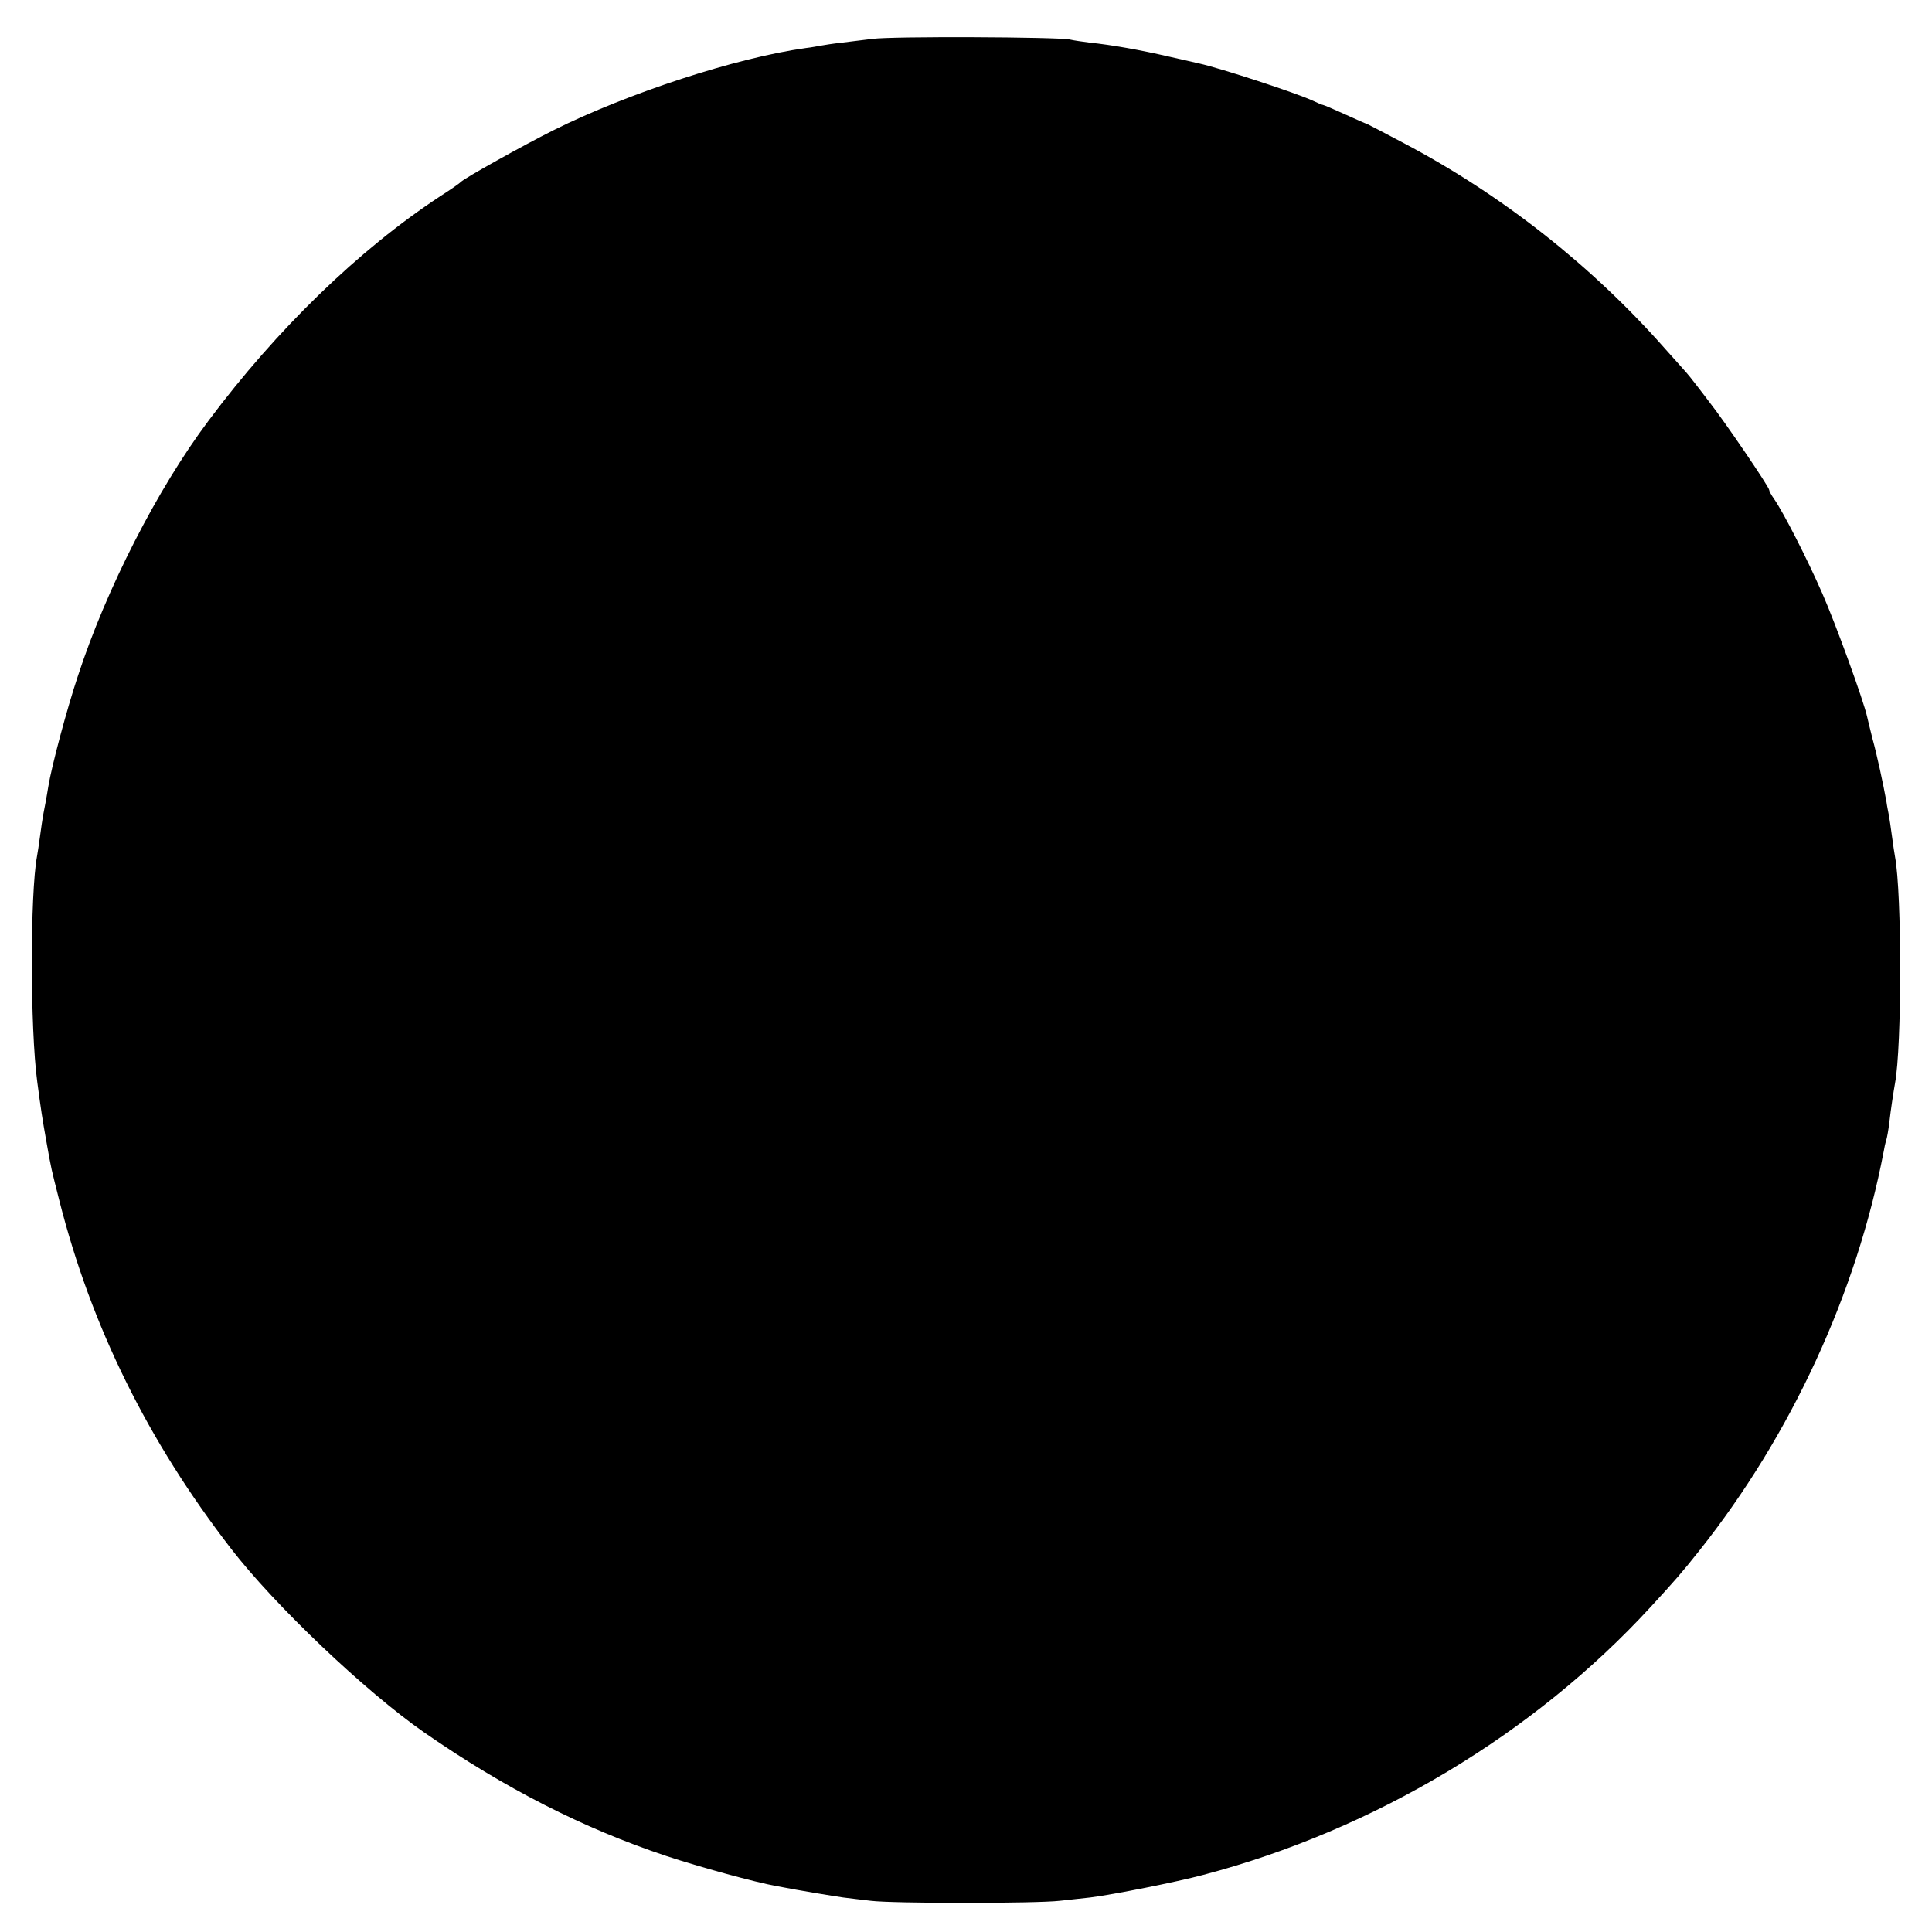 <?xml version="1.0" standalone="no"?>
<!DOCTYPE svg PUBLIC "-//W3C//DTD SVG 20010904//EN"
 "http://www.w3.org/TR/2001/REC-SVG-20010904/DTD/svg10.dtd">
<svg version="1.0" xmlns="http://www.w3.org/2000/svg"
 width="700pt" height="700pt" viewBox="0 0 700 700"
 preserveAspectRatio="xMidYMid meet">
<g transform="translate(0,700) scale(0.1,-0.1)"
fill="#000000" stroke="none">
<path d="M3160 6859 c-36 -4 -87 -11 -114 -14 -28 -3 -59 -8 -70 -10 -12 -2
-37 -7 -56 -9 -252 -35 -644 -163 -915 -298 -110 -55 -323 -174 -335 -187 -3
-4 -36 -27 -75 -52 -294 -193 -592 -482 -840 -814 -185 -247 -370 -609 -473
-925 -40 -120 -95 -326 -107 -400 -7 -44 -14 -79 -19 -105 -2 -11 -7 -45 -11
-75 -4 -30 -9 -63 -11 -73 -25 -136 -25 -624 1 -817 13 -99 19 -137 32 -210
20 -113 18 -101 48 -220 116 -457 320 -870 622 -1261 159 -206 486 -517 700
-666 291 -202 575 -347 878 -448 118 -39 321 -95 400 -109 88 -17 205 -36 240
-41 22 -3 67 -8 100 -12 78 -10 600 -10 685 0 36 4 85 9 110 12 81 10 313 56
410 82 619 163 1197 510 1620 970 91 99 113 124 178 206 332 418 569 932 667
1445 2 13 6 31 9 40 3 9 8 37 11 62 6 53 16 117 21 145 25 132 25 689 0 821
-2 10 -7 44 -11 74 -4 30 -9 64 -11 75 -2 11 -7 34 -9 50 -12 66 -35 173 -51
230 -8 33 -17 68 -19 78 -12 56 -114 337 -162 446 -56 128 -141 294 -175 343
-10 14 -18 29 -18 33 0 11 -164 252 -218 320 -4 6 -23 30 -42 55 -19 25 -37
47 -40 50 -3 3 -36 41 -75 84 -267 303 -592 559 -948 747 -72 38 -133 70 -134
70 -2 0 -37 15 -78 34 -42 19 -79 35 -82 35 -3 0 -19 7 -36 15 -60 28 -335
118 -412 135 -22 5 -71 16 -110 25 -104 24 -204 42 -290 51 -22 3 -53 7 -70
11 -48 9 -644 12 -715 2z"/>
</g>
</svg>
